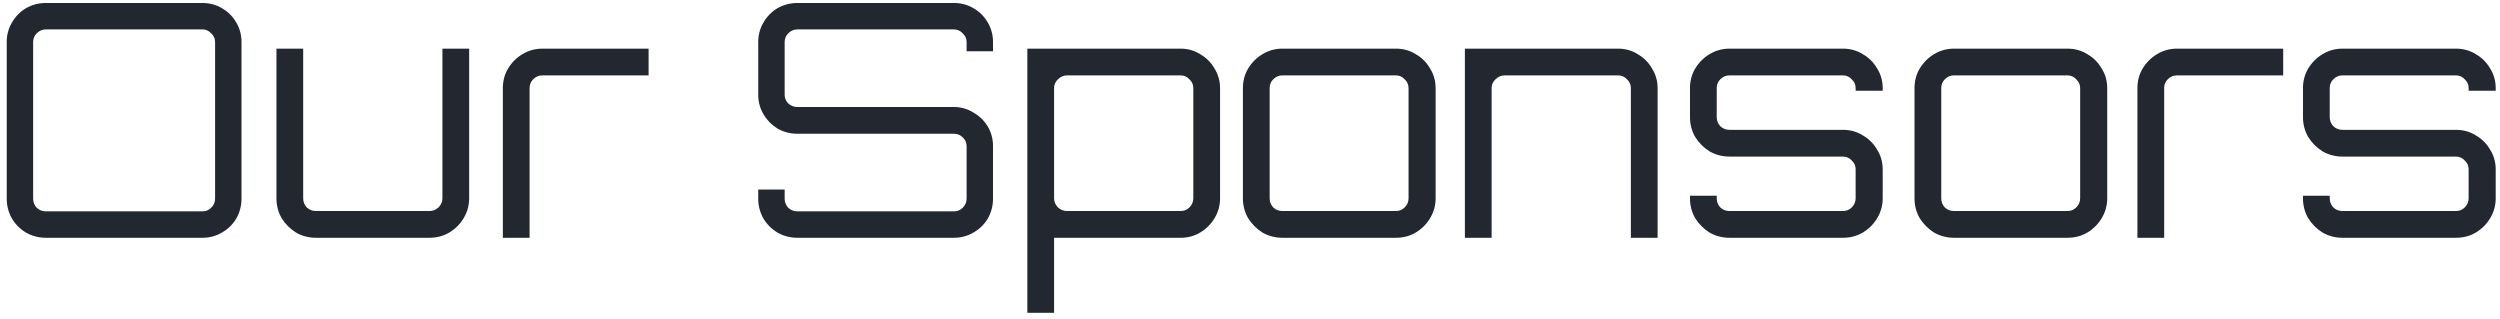 <svg width="368" height="47" viewBox="0 0 368 47" fill="none" xmlns="http://www.w3.org/2000/svg">
<path d="M6.75 35C5.694 35 4.718 34.744 3.822 34.232C2.958 33.72 2.27 33.032 1.758 32.168C1.246 31.272 0.99 30.296 0.99 29.24V6.2C0.99 5.144 1.246 4.184 1.758 3.32C2.27 2.424 2.958 1.72 3.822 1.208C4.718 0.696 5.694 0.44 6.75 0.44H29.79C30.846 0.44 31.806 0.696 32.67 1.208C33.566 1.72 34.27 2.424 34.782 3.32C35.294 4.184 35.55 5.144 35.55 6.2V29.24C35.55 30.296 35.294 31.272 34.782 32.168C34.27 33.032 33.566 33.72 32.67 34.232C31.806 34.744 30.846 35 29.79 35H6.75ZM6.75 31.112H29.79C30.302 31.112 30.734 30.936 31.086 30.584C31.47 30.2 31.662 29.752 31.662 29.24V6.2C31.662 5.688 31.47 5.256 31.086 4.904C30.734 4.52 30.302 4.328 29.79 4.328H6.75C6.238 4.328 5.79 4.52 5.406 4.904C5.054 5.256 4.878 5.688 4.878 6.2V29.24C4.878 29.752 5.054 30.2 5.406 30.584C5.79 30.936 6.238 31.112 6.75 31.112ZM46.5 35C45.444 35 44.468 34.744 43.572 34.232C42.708 33.688 42.004 32.984 41.46 32.12C40.948 31.224 40.692 30.248 40.692 29.192V7.16H44.628V29.192C44.628 29.704 44.804 30.152 45.156 30.536C45.54 30.888 45.988 31.064 46.5 31.064H63.204C63.716 31.064 64.164 30.888 64.548 30.536C64.932 30.152 65.124 29.704 65.124 29.192V7.16H69.06V29.192C69.06 30.248 68.788 31.224 68.244 32.12C67.732 32.984 67.028 33.688 66.132 34.232C65.268 34.744 64.292 35 63.204 35H46.5ZM74.019 35V12.968C74.019 11.912 74.275 10.952 74.787 10.088C75.331 9.192 76.035 8.488 76.899 7.976C77.795 7.432 78.771 7.16 79.827 7.16H95.475V11.096H79.827C79.315 11.096 78.867 11.288 78.483 11.672C78.131 12.024 77.955 12.456 77.955 12.968V35H74.019ZM117.372 35C116.316 35 115.34 34.744 114.444 34.232C113.58 33.72 112.892 33.032 112.38 32.168C111.868 31.272 111.612 30.296 111.612 29.24V27.896H115.5V29.24C115.5 29.752 115.676 30.2 116.028 30.584C116.412 30.936 116.86 31.112 117.372 31.112H140.412C140.924 31.112 141.356 30.936 141.708 30.584C142.092 30.2 142.284 29.752 142.284 29.24V21.512C142.284 21 142.092 20.568 141.708 20.216C141.356 19.864 140.924 19.688 140.412 19.688H117.372C116.316 19.688 115.34 19.432 114.444 18.92C113.58 18.376 112.892 17.672 112.38 16.808C111.868 15.944 111.612 14.984 111.612 13.928V6.2C111.612 5.144 111.868 4.184 112.38 3.32C112.892 2.424 113.58 1.72 114.444 1.208C115.34 0.696 116.316 0.44 117.372 0.44H140.412C141.468 0.44 142.428 0.696 143.292 1.208C144.188 1.72 144.892 2.424 145.404 3.32C145.916 4.184 146.172 5.144 146.172 6.2V7.544H142.284V6.2C142.284 5.688 142.092 5.256 141.708 4.904C141.356 4.52 140.924 4.328 140.412 4.328H117.372C116.86 4.328 116.412 4.52 116.028 4.904C115.676 5.256 115.5 5.688 115.5 6.2V13.928C115.5 14.44 115.676 14.872 116.028 15.224C116.412 15.576 116.86 15.752 117.372 15.752H140.412C141.468 15.752 142.428 16.024 143.292 16.568C144.188 17.08 144.892 17.768 145.404 18.632C145.916 19.496 146.172 20.456 146.172 21.512V29.24C146.172 30.296 145.916 31.272 145.404 32.168C144.892 33.032 144.188 33.72 143.292 34.232C142.428 34.744 141.468 35 140.412 35H117.372ZM151.225 46.04V7.16H173.785C174.841 7.16 175.801 7.432 176.665 7.976C177.561 8.488 178.265 9.192 178.777 10.088C179.321 10.952 179.593 11.912 179.593 12.968V29.192C179.593 30.248 179.321 31.224 178.777 32.12C178.265 32.984 177.561 33.688 176.665 34.232C175.801 34.744 174.841 35 173.785 35H155.161V46.04H151.225ZM157.081 31.064H173.785C174.297 31.064 174.729 30.888 175.081 30.536C175.465 30.152 175.657 29.704 175.657 29.192V12.968C175.657 12.456 175.465 12.024 175.081 11.672C174.729 11.288 174.297 11.096 173.785 11.096H157.081C156.569 11.096 156.121 11.288 155.737 11.672C155.353 12.024 155.161 12.456 155.161 12.968V29.192C155.161 29.704 155.353 30.152 155.737 30.536C156.121 30.888 156.569 31.064 157.081 31.064ZM188.764 35C187.708 35 186.732 34.744 185.836 34.232C184.972 33.688 184.268 32.984 183.724 32.12C183.212 31.224 182.956 30.248 182.956 29.192V12.968C182.956 11.912 183.212 10.952 183.724 10.088C184.268 9.192 184.972 8.488 185.836 7.976C186.732 7.432 187.708 7.16 188.764 7.16H205.468C206.556 7.16 207.532 7.432 208.396 7.976C209.292 8.488 209.996 9.192 210.508 10.088C211.052 10.952 211.324 11.912 211.324 12.968V29.192C211.324 30.248 211.052 31.224 210.508 32.12C209.996 32.984 209.292 33.688 208.396 34.232C207.532 34.744 206.556 35 205.468 35H188.764ZM188.764 31.064H205.468C205.98 31.064 206.412 30.888 206.764 30.536C207.148 30.152 207.34 29.704 207.34 29.192V12.968C207.34 12.456 207.148 12.024 206.764 11.672C206.412 11.288 205.98 11.096 205.468 11.096H188.764C188.252 11.096 187.804 11.288 187.42 11.672C187.068 12.024 186.892 12.456 186.892 12.968V29.192C186.892 29.704 187.068 30.152 187.42 30.536C187.804 30.888 188.252 31.064 188.764 31.064ZM215.631 35V7.16H238.191C239.247 7.16 240.207 7.432 241.071 7.976C241.967 8.488 242.671 9.192 243.183 10.088C243.727 10.952 243.999 11.912 243.999 12.968V35H240.063V12.968C240.063 12.456 239.871 12.024 239.487 11.672C239.135 11.288 238.703 11.096 238.191 11.096H221.487C220.975 11.096 220.527 11.288 220.143 11.672C219.759 12.024 219.567 12.456 219.567 12.968V35H215.631ZM254.573 35C253.517 35 252.541 34.744 251.645 34.232C250.781 33.688 250.077 32.984 249.533 32.12C249.021 31.224 248.765 30.248 248.765 29.192V28.808H252.701V29.192C252.701 29.704 252.877 30.152 253.229 30.536C253.613 30.888 254.061 31.064 254.573 31.064H271.277C271.789 31.064 272.221 30.888 272.573 30.536C272.957 30.152 273.149 29.704 273.149 29.192V24.92C273.149 24.408 272.957 23.976 272.573 23.624C272.221 23.24 271.789 23.048 271.277 23.048H254.573C253.517 23.048 252.541 22.792 251.645 22.28C250.781 21.736 250.077 21.032 249.533 20.168C249.021 19.272 248.765 18.296 248.765 17.24V12.968C248.765 11.912 249.021 10.952 249.533 10.088C250.077 9.192 250.781 8.488 251.645 7.976C252.541 7.432 253.517 7.16 254.573 7.16H271.277C272.365 7.16 273.341 7.432 274.205 7.976C275.101 8.488 275.805 9.192 276.317 10.088C276.861 10.952 277.133 11.912 277.133 12.968V13.352H273.149V12.968C273.149 12.456 272.957 12.024 272.573 11.672C272.221 11.288 271.789 11.096 271.277 11.096H254.573C254.061 11.096 253.613 11.288 253.229 11.672C252.877 12.024 252.701 12.456 252.701 12.968V17.24C252.701 17.752 252.877 18.2 253.229 18.584C253.613 18.936 254.061 19.112 254.573 19.112H271.277C272.365 19.112 273.341 19.384 274.205 19.928C275.101 20.44 275.805 21.144 276.317 22.04C276.861 22.904 277.133 23.864 277.133 24.92V29.192C277.133 30.248 276.861 31.224 276.317 32.12C275.805 32.984 275.101 33.688 274.205 34.232C273.341 34.744 272.365 35 271.277 35H254.573ZM287.623 35C286.567 35 285.591 34.744 284.695 34.232C283.831 33.688 283.127 32.984 282.583 32.12C282.071 31.224 281.815 30.248 281.815 29.192V12.968C281.815 11.912 282.071 10.952 282.583 10.088C283.127 9.192 283.831 8.488 284.695 7.976C285.591 7.432 286.567 7.16 287.623 7.16H304.327C305.415 7.16 306.391 7.432 307.255 7.976C308.151 8.488 308.855 9.192 309.367 10.088C309.911 10.952 310.183 11.912 310.183 12.968V29.192C310.183 30.248 309.911 31.224 309.367 32.12C308.855 32.984 308.151 33.688 307.255 34.232C306.391 34.744 305.415 35 304.327 35H287.623ZM287.623 31.064H304.327C304.839 31.064 305.271 30.888 305.623 30.536C306.007 30.152 306.199 29.704 306.199 29.192V12.968C306.199 12.456 306.007 12.024 305.623 11.672C305.271 11.288 304.839 11.096 304.327 11.096H287.623C287.111 11.096 286.663 11.288 286.279 11.672C285.927 12.024 285.751 12.456 285.751 12.968V29.192C285.751 29.704 285.927 30.152 286.279 30.536C286.663 30.888 287.111 31.064 287.623 31.064ZM314.629 35V12.968C314.629 11.912 314.885 10.952 315.397 10.088C315.941 9.192 316.645 8.488 317.509 7.976C318.405 7.432 319.381 7.16 320.437 7.16H336.085V11.096H320.437C319.925 11.096 319.477 11.288 319.093 11.672C318.741 12.024 318.565 12.456 318.565 12.968V35H314.629ZM344.807 35C343.751 35 342.775 34.744 341.879 34.232C341.015 33.688 340.311 32.984 339.767 32.12C339.255 31.224 338.999 30.248 338.999 29.192V28.808H342.935V29.192C342.935 29.704 343.111 30.152 343.463 30.536C343.847 30.888 344.295 31.064 344.807 31.064H361.511C362.023 31.064 362.455 30.888 362.807 30.536C363.191 30.152 363.383 29.704 363.383 29.192V24.92C363.383 24.408 363.191 23.976 362.807 23.624C362.455 23.24 362.023 23.048 361.511 23.048H344.807C343.751 23.048 342.775 22.792 341.879 22.28C341.015 21.736 340.311 21.032 339.767 20.168C339.255 19.272 338.999 18.296 338.999 17.24V12.968C338.999 11.912 339.255 10.952 339.767 10.088C340.311 9.192 341.015 8.488 341.879 7.976C342.775 7.432 343.751 7.16 344.807 7.16H361.511C362.599 7.16 363.575 7.432 364.439 7.976C365.335 8.488 366.039 9.192 366.551 10.088C367.095 10.952 367.367 11.912 367.367 12.968V13.352H363.383V12.968C363.383 12.456 363.191 12.024 362.807 11.672C362.455 11.288 362.023 11.096 361.511 11.096H344.807C344.295 11.096 343.847 11.288 343.463 11.672C343.111 12.024 342.935 12.456 342.935 12.968V17.24C342.935 17.752 343.111 18.2 343.463 18.584C343.847 18.936 344.295 19.112 344.807 19.112H361.511C362.599 19.112 363.575 19.384 364.439 19.928C365.335 20.44 366.039 21.144 366.551 22.04C367.095 22.904 367.367 23.864 367.367 24.92V29.192C367.367 30.248 367.095 31.224 366.551 32.12C366.039 32.984 365.335 33.688 364.439 34.232C363.575 34.744 362.599 35 361.511 35H344.807Z" fill="#222730"/>
</svg>
